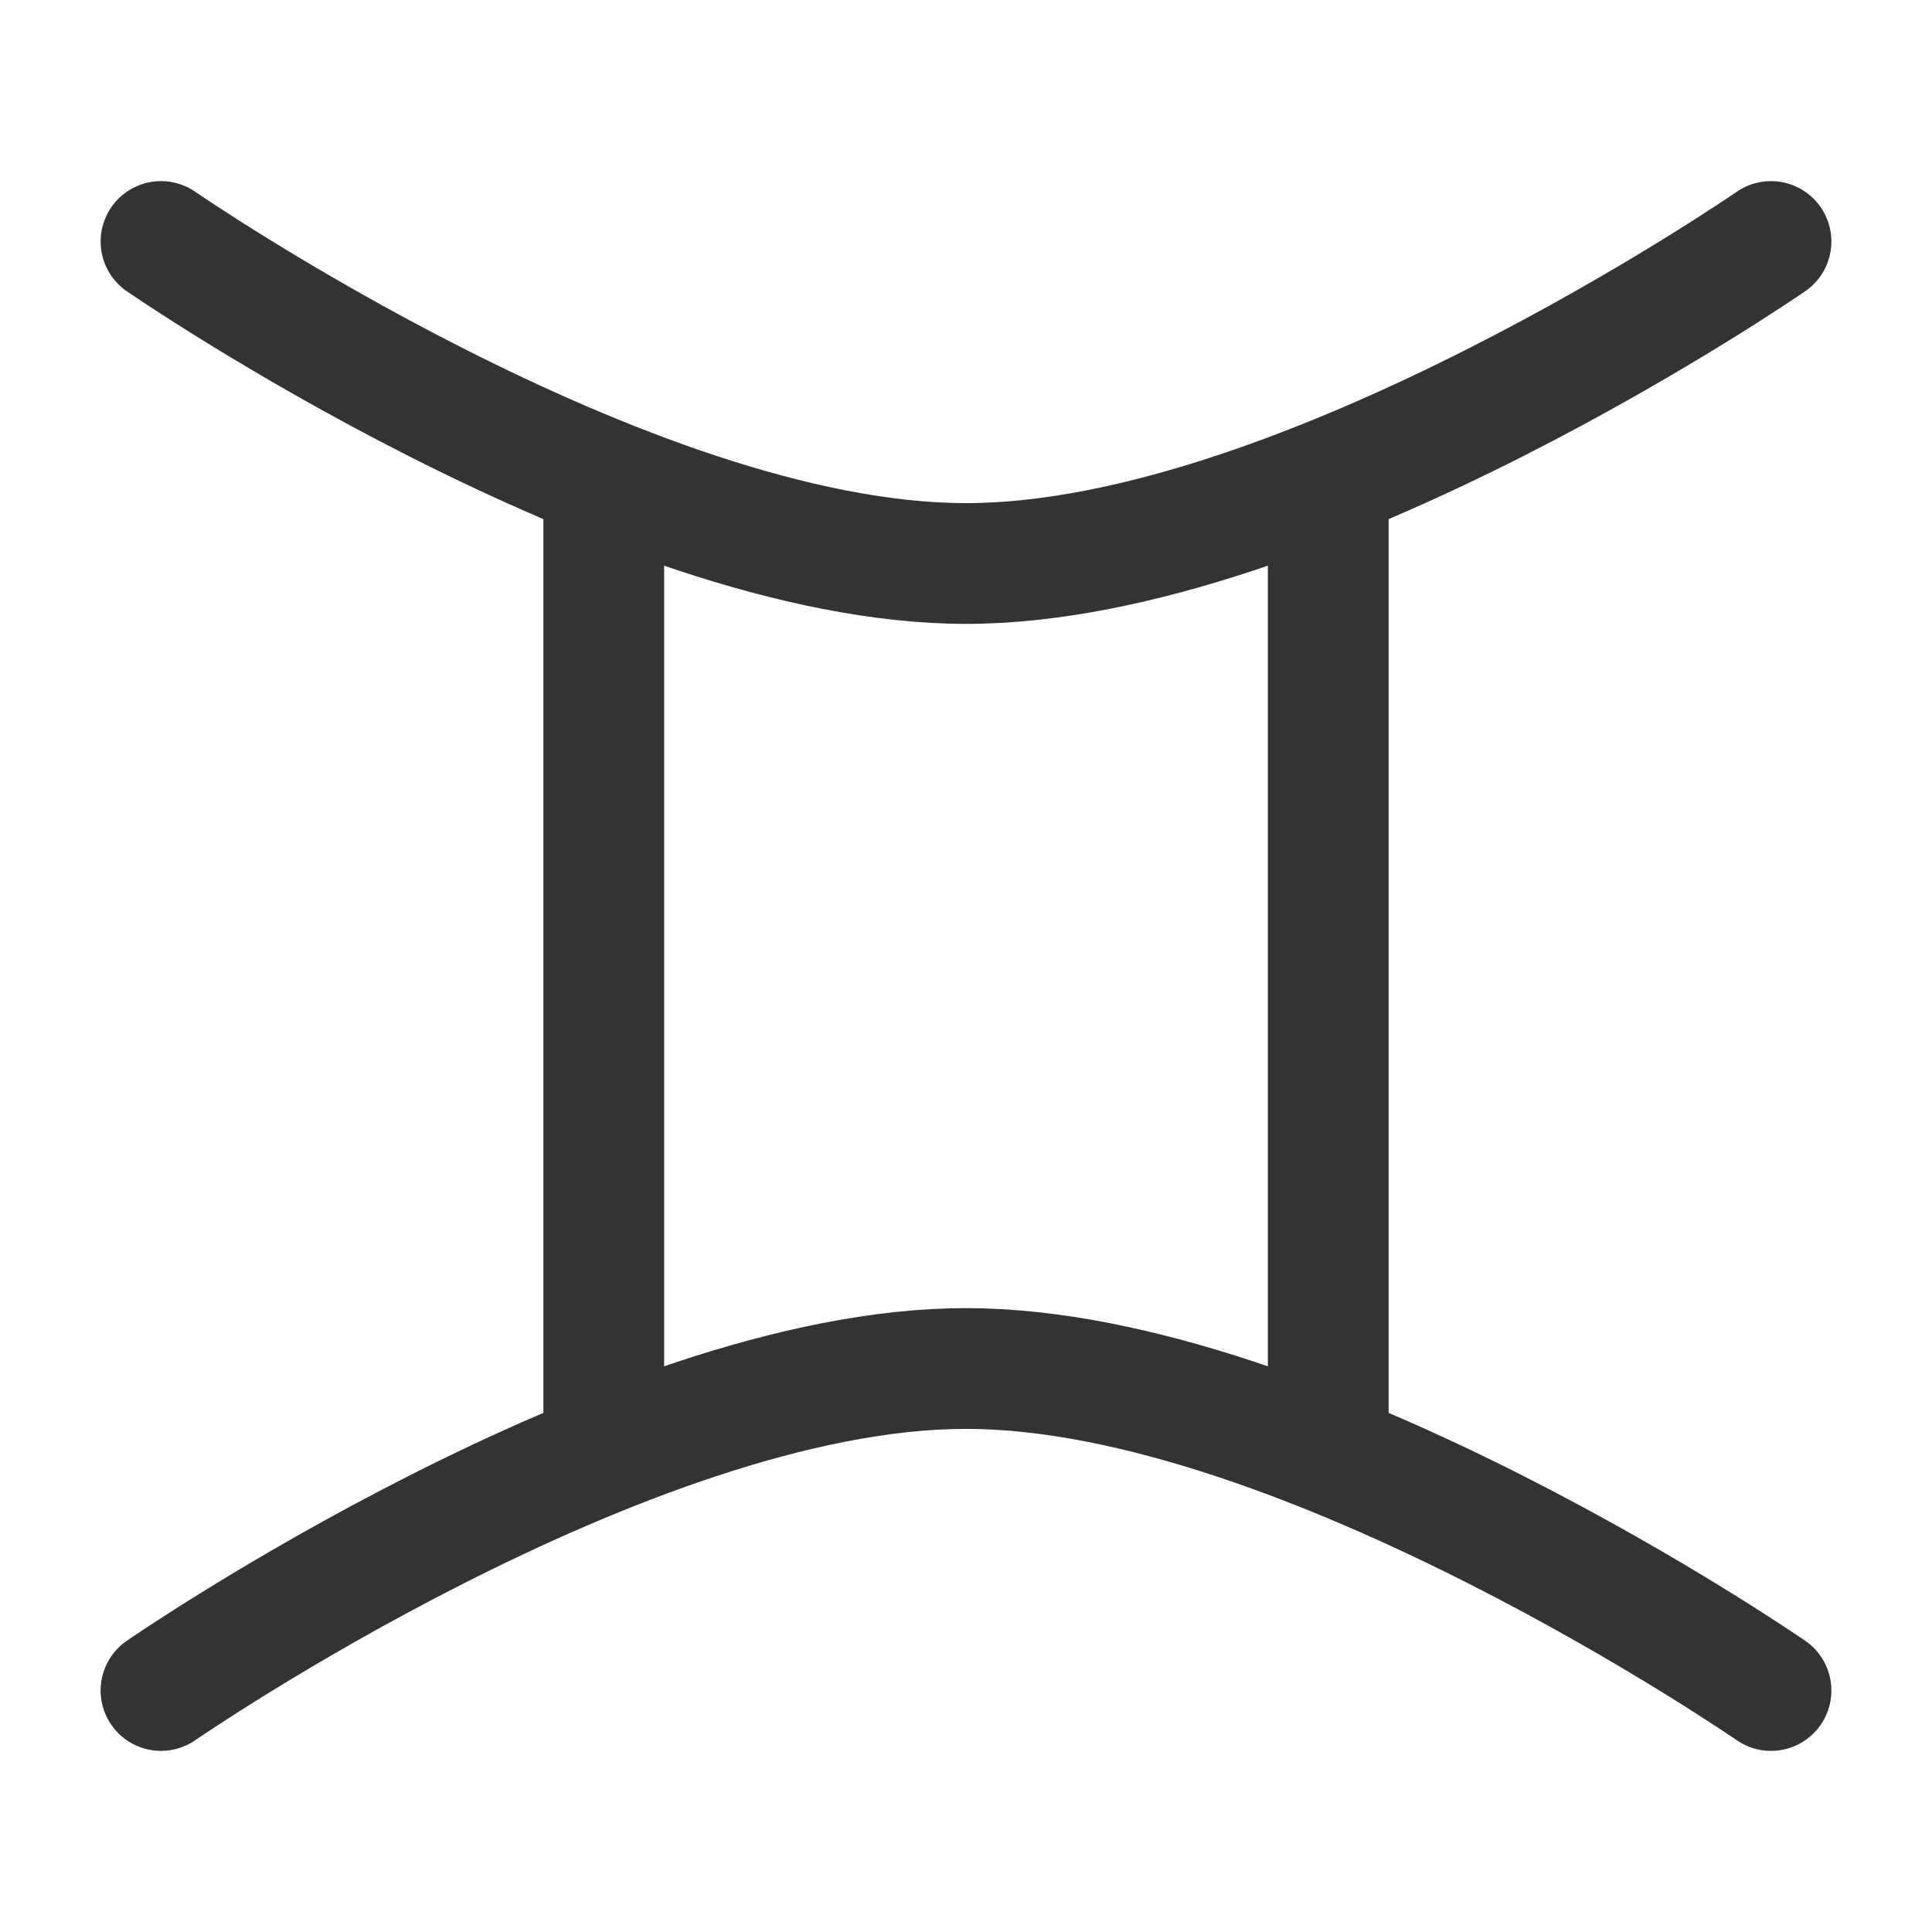 <svg
  width="21"
  height="21"
  viewBox="0 0 48 48"
  fill="none"
  xmlns="http://www.w3.org/2000/svg"
>
  <path
    d="M4 6C4 6 15.588 14 24 14C32.412 14 44 6 44 6"
    stroke="#333"
    stroke-width="3"
    stroke-linecap="round"
    strokeLinejoin="round"
  />
  <path
    d="M4 42C4 42 15.588 34 24 34C32.412 34 44 42 44 42"
    stroke="#333"
    stroke-width="3"
    stroke-linecap="round"
    strokeLinejoin="round"
  />
  <path
    d="M15 12V36"
    stroke="#333"
    stroke-width="3"
    stroke-linecap="round"
    strokeLinejoin="round"
  />
  <path
    d="M33 12V36"
    stroke="#333"
    stroke-width="3"
    stroke-linecap="round"
    strokeLinejoin="round"
  />
</svg>
